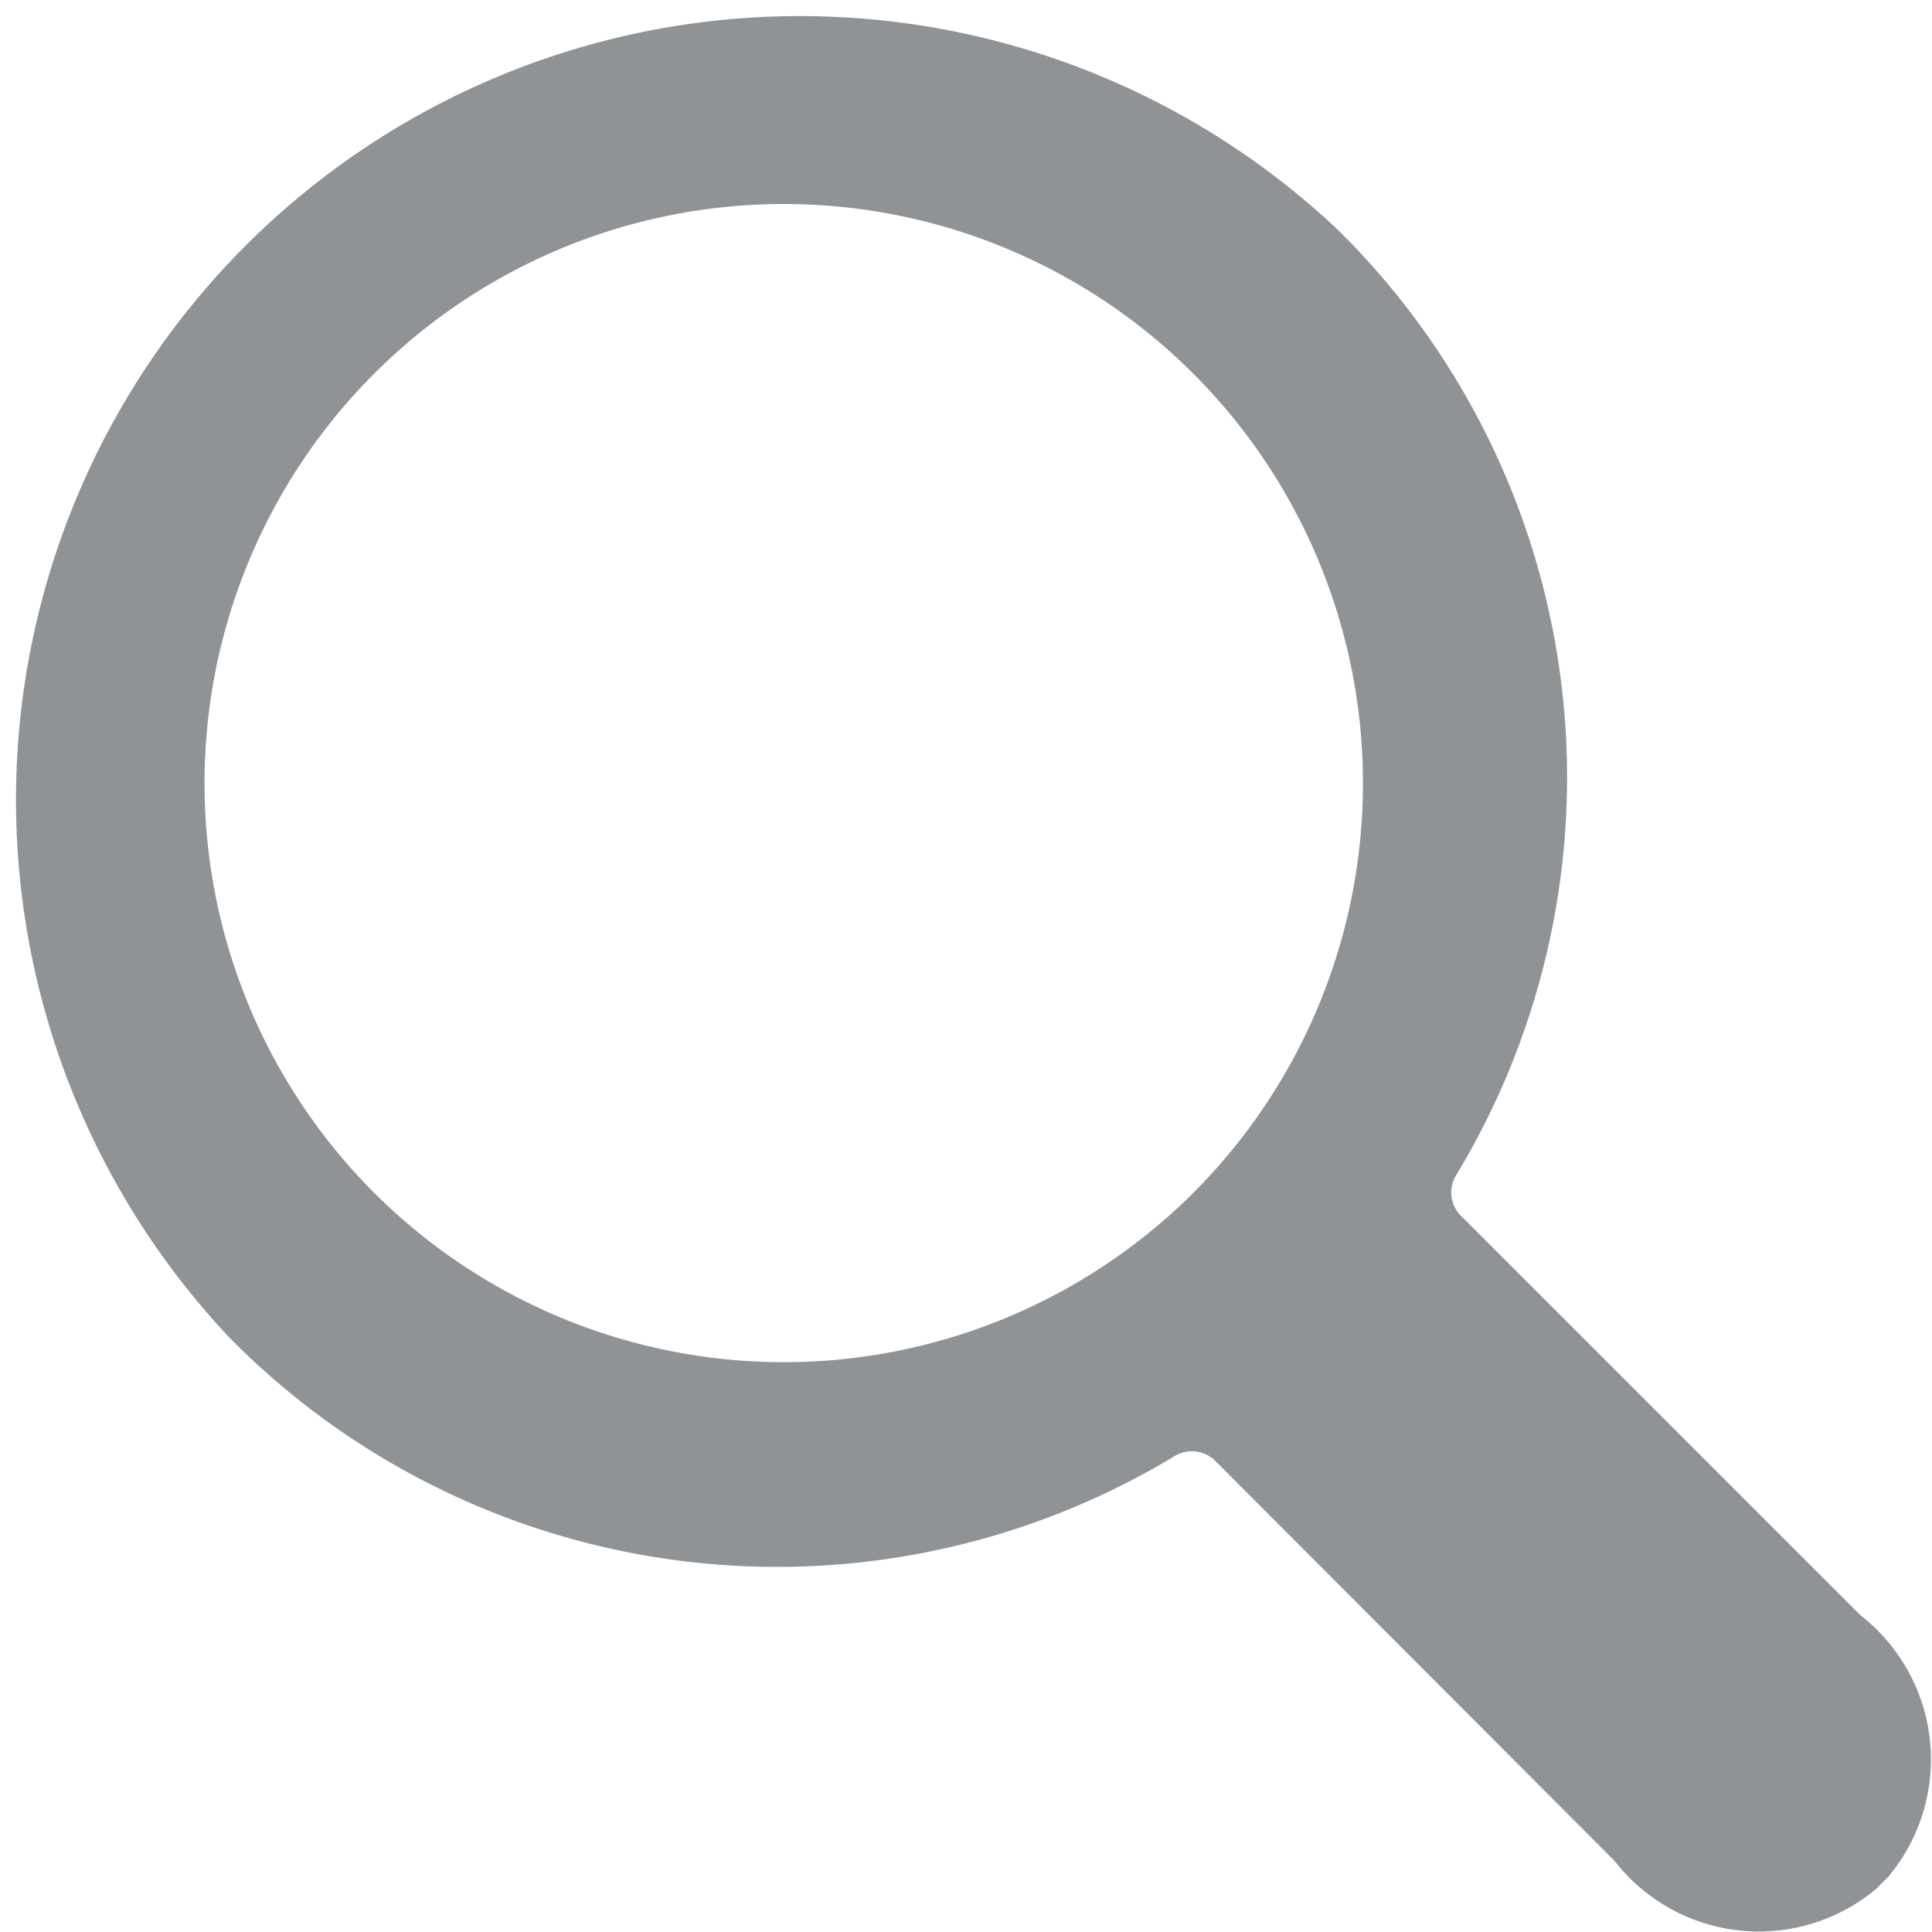 <svg xmlns="http://www.w3.org/2000/svg" width="13.452" height="13.452" viewBox="0 0 13.452 13.452">
  <path id="Path_1354" data-name="Path 1354" d="M1.6,9.315A5.458,5.458,0,0,1,9.316,1.6a5.352,5.352,0,0,1,.821,6.587.23.23,0,0,0,.032.274l2.785,2.785a1.272,1.272,0,0,1,.195,1.821l-.085.085a1.272,1.272,0,0,1-1.821-.195L8.464,10.173a.233.233,0,0,0-.279-.038A5.352,5.352,0,0,1,1.6,9.315ZM8.308,8.307a4.033,4.033,0,1,0-5.7,0A4.038,4.038,0,0,0,8.308,8.307Z" transform="translate(-0.001 0)" fill="#8f9395"/>
</svg>
